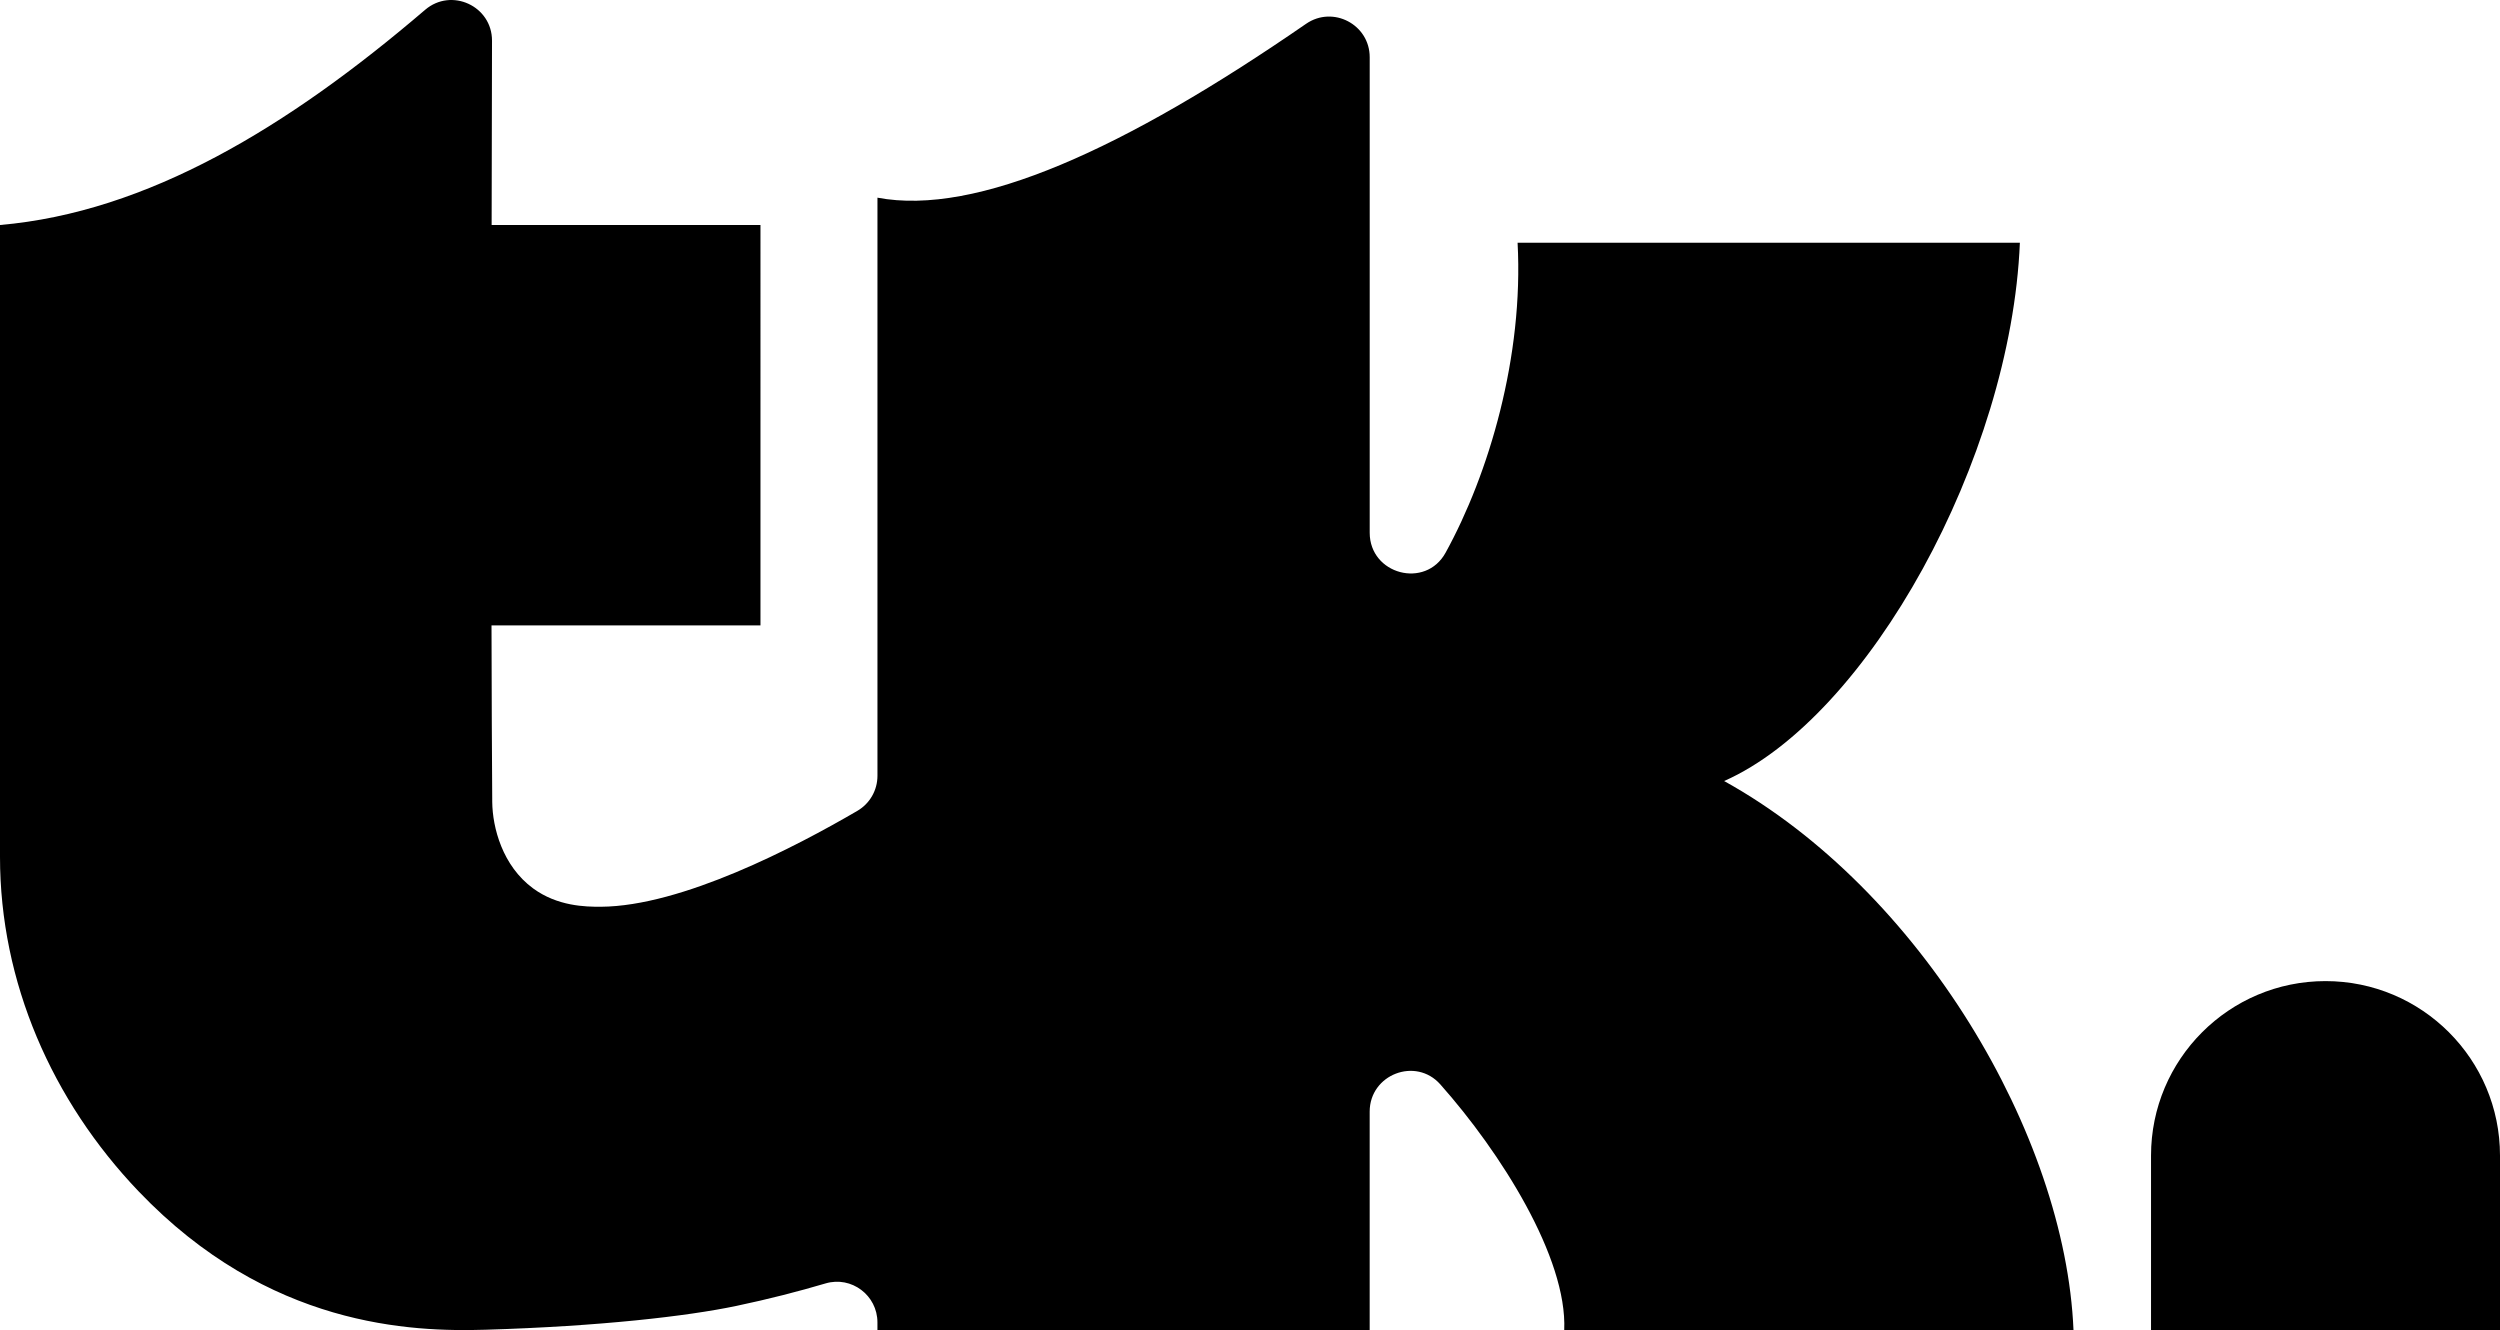 <?xml version="1.0" encoding="UTF-8"?>
<svg id="Layer_2" xmlns="http://www.w3.org/2000/svg" viewBox="0 0 856.08 455.46">
  <g id="Layer_1-2" data-name="Layer_1">
    <g>
      <path d="M590.4,267.45c49.36-21.84,98.24-110.53,101.27-184.34h-172c2.09,38.99-9.81,79.18-24.66,106.16-6.88,12.51-25.98,7.42-25.98-6.85V19.59c0-11.19-12.57-17.79-21.78-11.44-62.15,42.91-112.9,65.94-146.78,59.54v197.97c0,4.94-2.61,9.51-6.88,12-21.31,12.44-60.11,32.66-87.8,32.84-5.32.03-14.88-.16-23.24-6.29-10.54-7.74-13.89-20.87-13.99-29.54-.12-12.25-.2-39.88-.25-60.51h92.1V77.05h-92.06c.04-24.38.09-46.46.13-63.11.03-11.86-13.88-18.29-22.9-10.58C98.58,43.57,50.5,72.66,0,77.05v216.35c0,42.95,17.77,83.44,47.42,114.51,44.54,46.64,93.59,48.19,118.92,47.43,39.07-1.17,68.96-4.61,85.8-8.15,11.15-2.34,21.37-4.99,30.57-7.71,8.87-2.62,17.75,4.09,17.75,13.35v2.63s168.56,0,168.56,0v-74.8c0-12.72,15.76-18.84,24.2-9.32,20.65,23.26,43.51,59.35,42.42,84.12h174.39c-2.8-66.82-52.36-150.75-119.64-188.01Z"/>
      <path d="M796.33,335.96h0c32.98,0,59.75,26.77,59.75,59.75v59.75h-119.5v-59.75c0-32.98,26.77-59.75,59.75-59.75Z"/>
    </g>
  </g>
</svg>